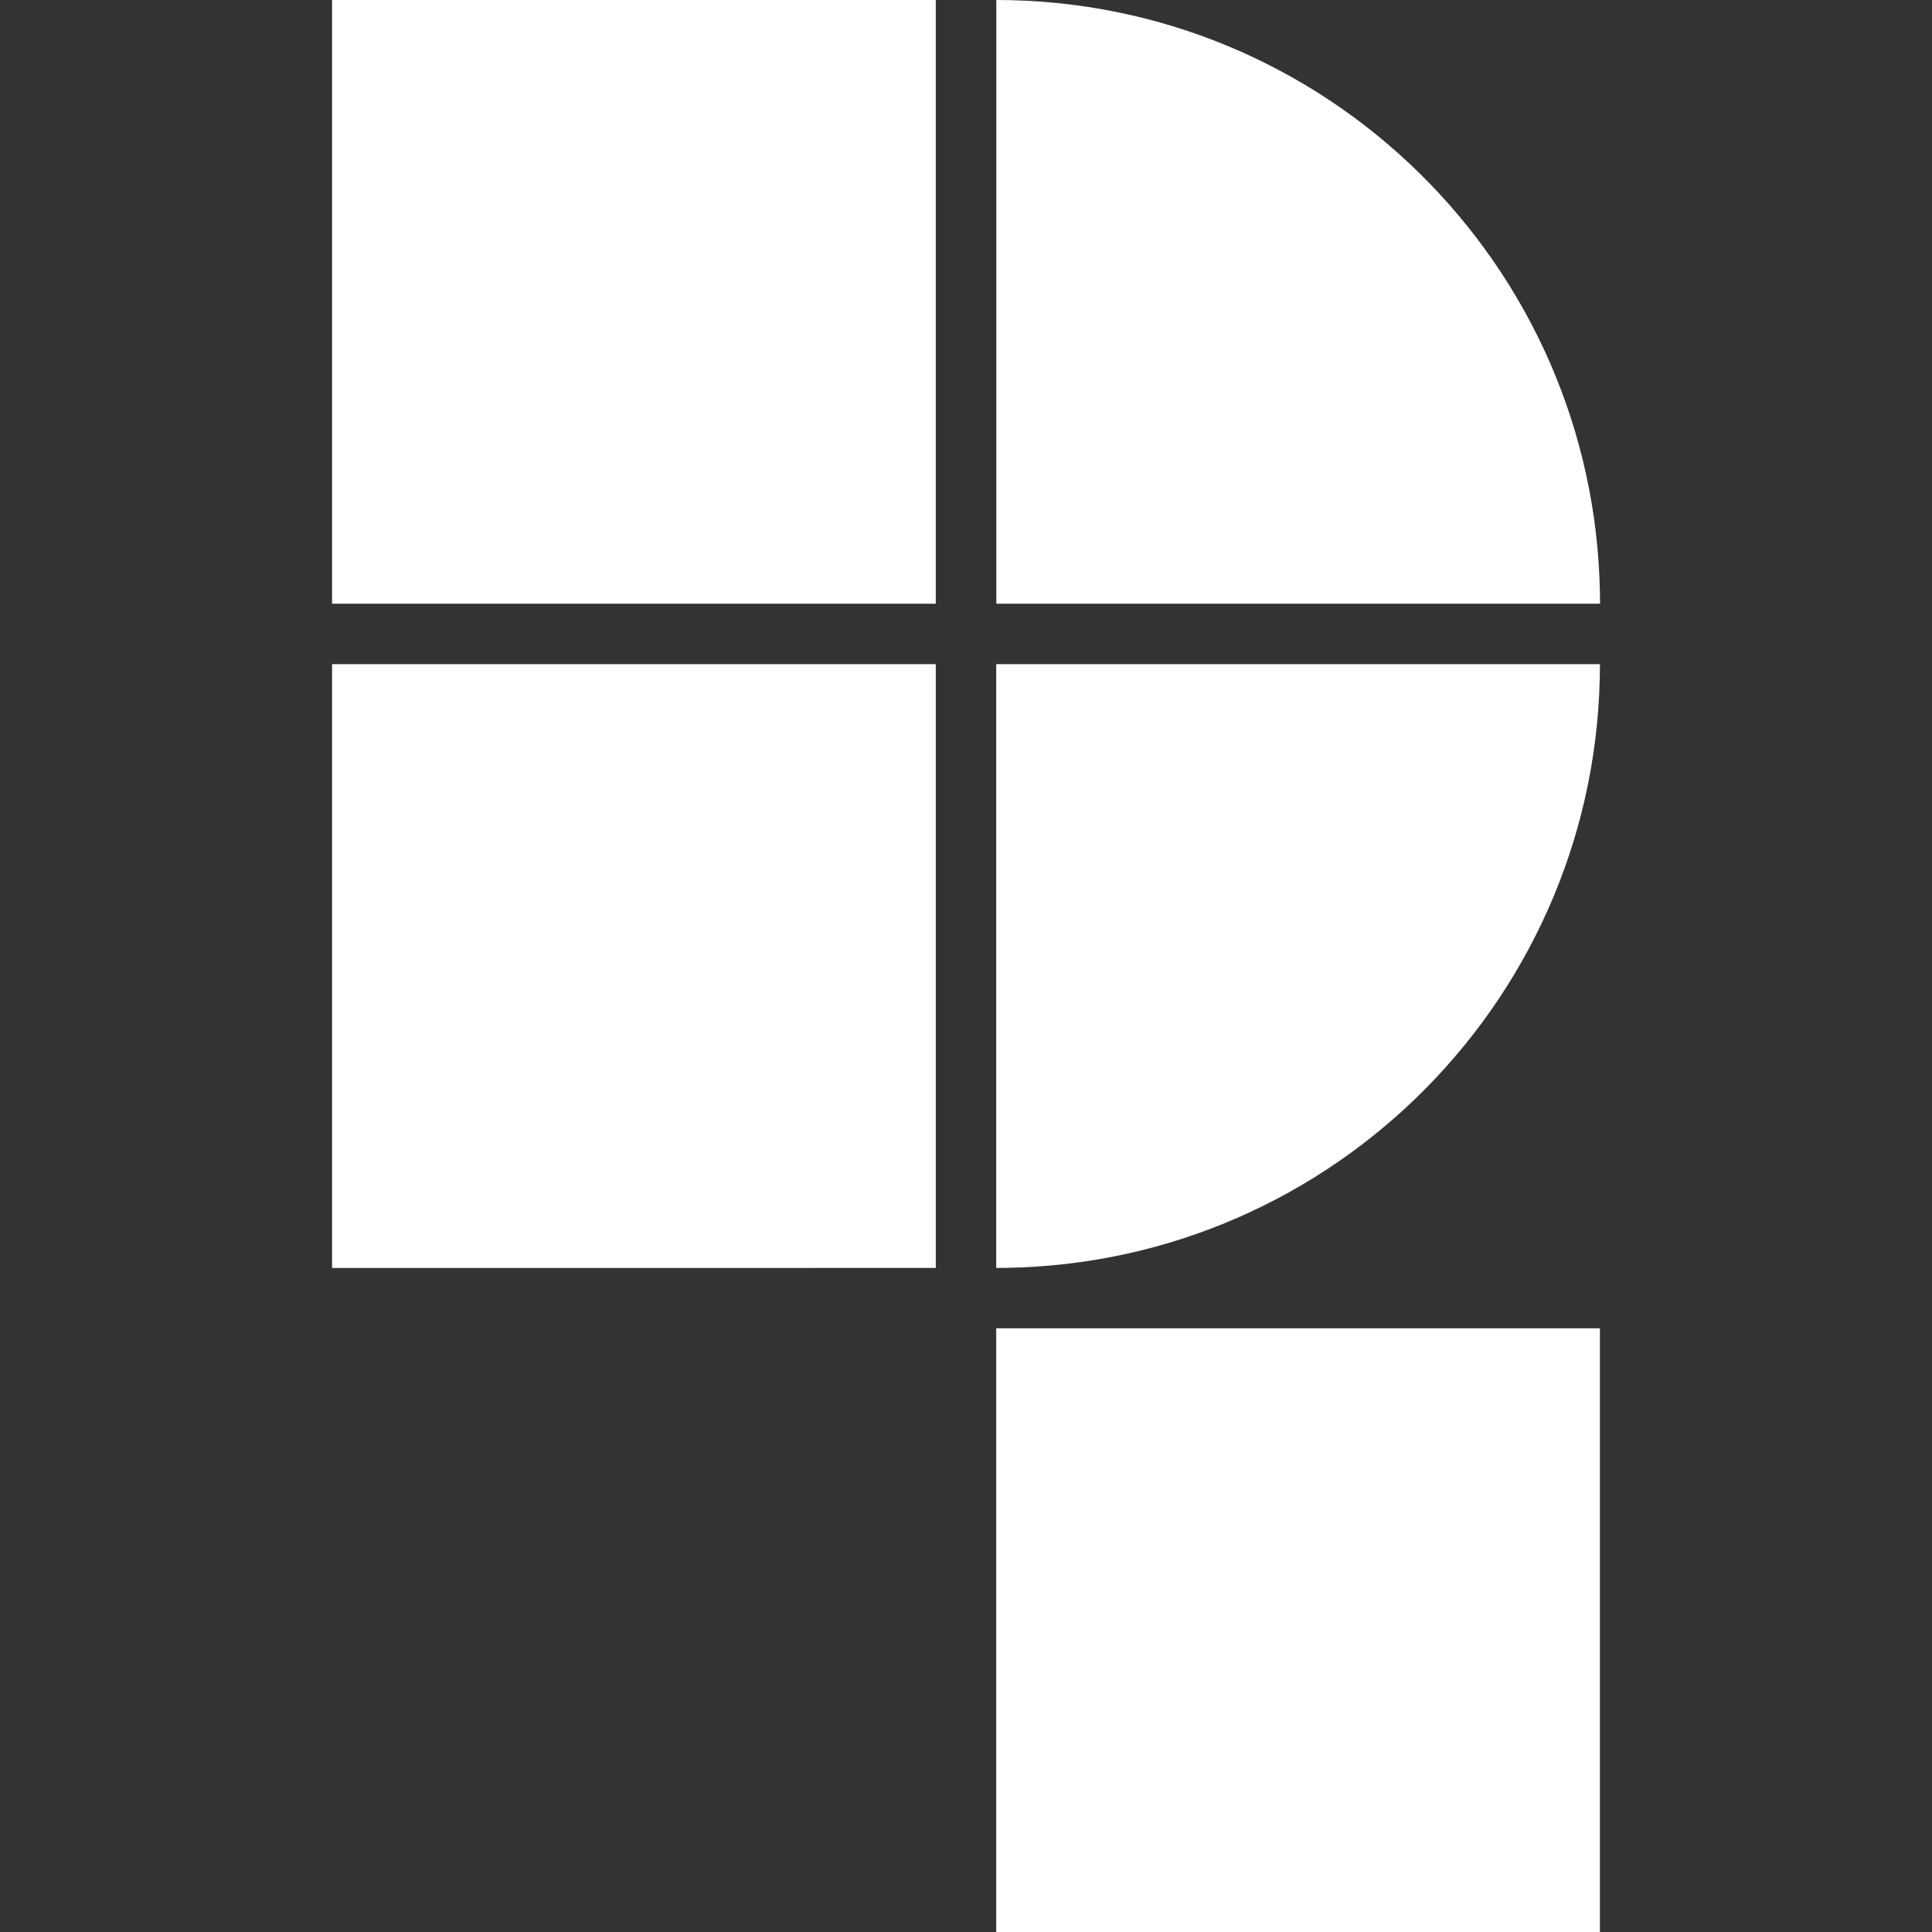 <svg width="256" height="256" fill="none" xmlns="http://www.w3.org/2000/svg"><rect width="100%" height="100%" fill="#333333" stroke="none"/><g clip-path="url(#prefix__clip0_1432_807)"><path d="M211.999 176.005V256h-79.994v-79.995h79.994zm-88.002-88.002v80.005H44.002V88.003h79.995zm88.002 0c0 43.745-35.102 79.288-78.674 79.994l-1.32.011V88.003h79.994zM123.997 0v79.995H44.002V0h79.995zm8.008 0c43.745 0 79.278 35.103 79.994 78.674l.011 1.32h-79.995V0h-.01z" fill="#fff"/></g><defs><clipPath id="prefix__clip0_1432_807"><path fill="#fff" d="M0 0h256v256H0z"/></clipPath></defs></svg>